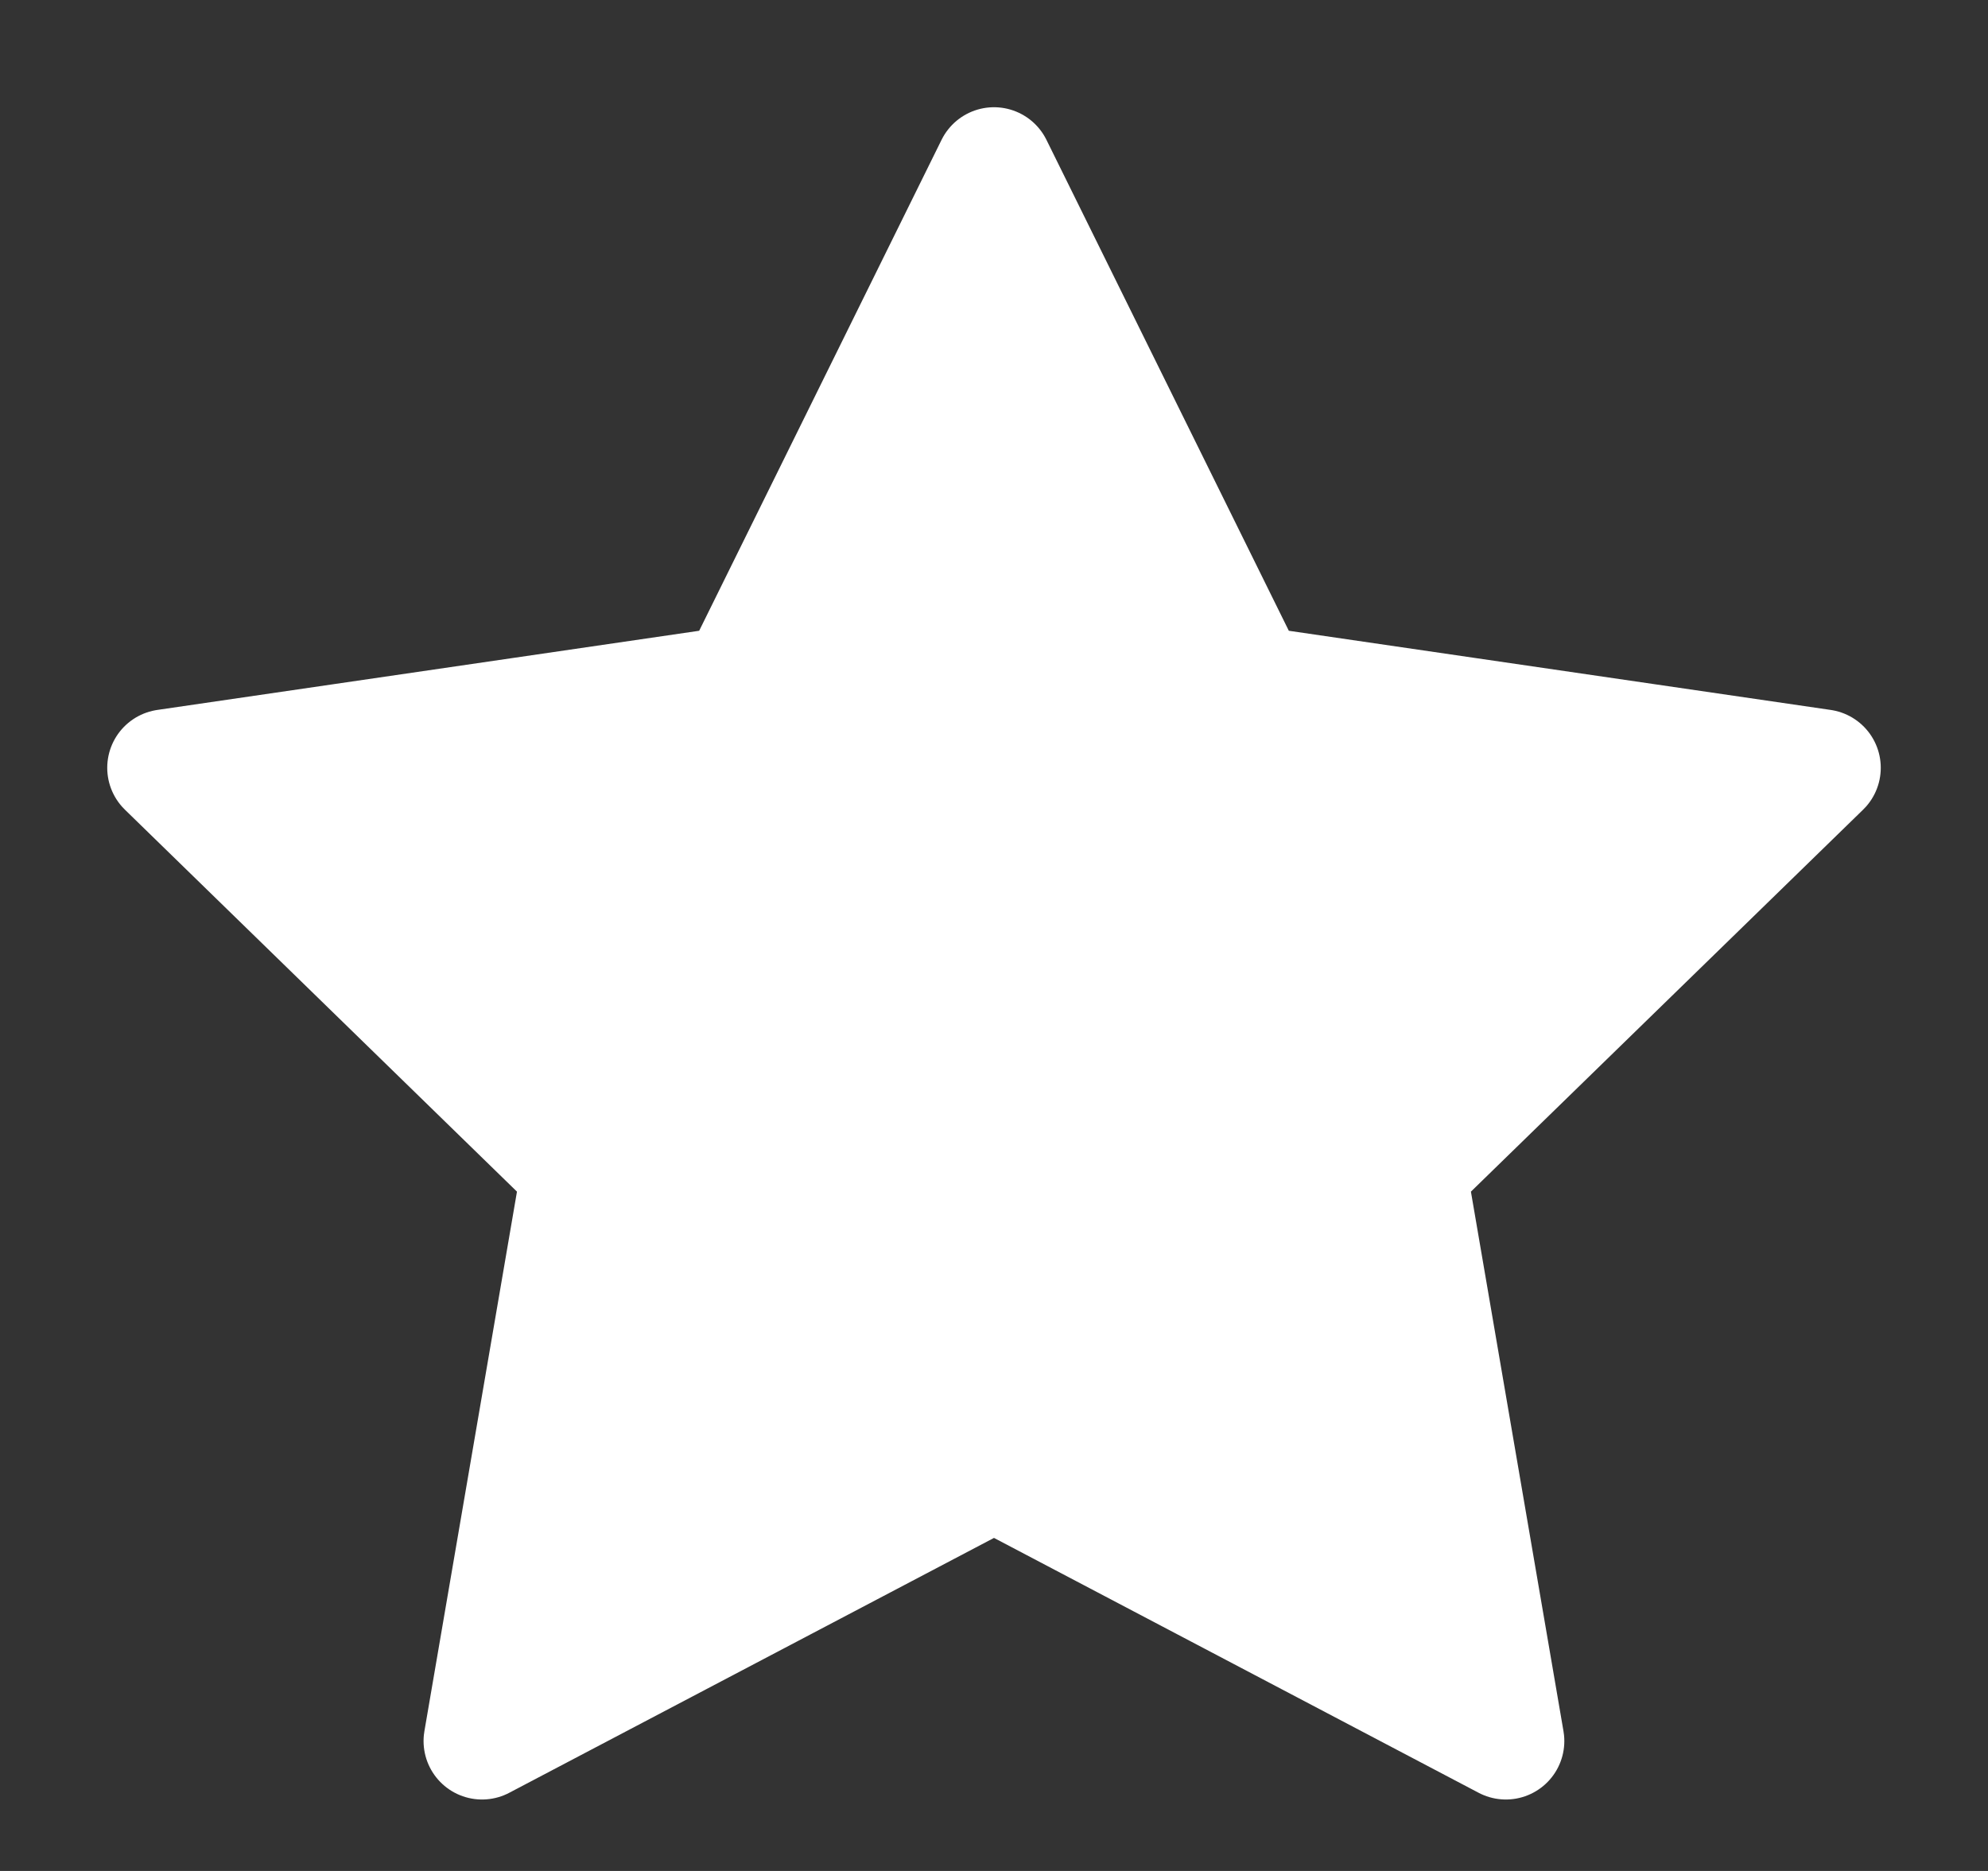 <svg width="17" height="16" viewBox="0 0 17 16" fill="none" xmlns="http://www.w3.org/2000/svg">
<rect x="0" y="0" width="17" height="16" fill="#333333" stroke="none"/>
<path d="M8.5 1.417L10.689 5.851L15.583 6.566L12.041 10.016L12.877 14.889L8.5 12.587L4.122 14.889L4.958 10.016L1.417 6.566L6.311 5.851L8.5 1.417Z" fill="white" stroke="white" stroke-linecap="round" stroke-linejoin="round"/>
</svg>
